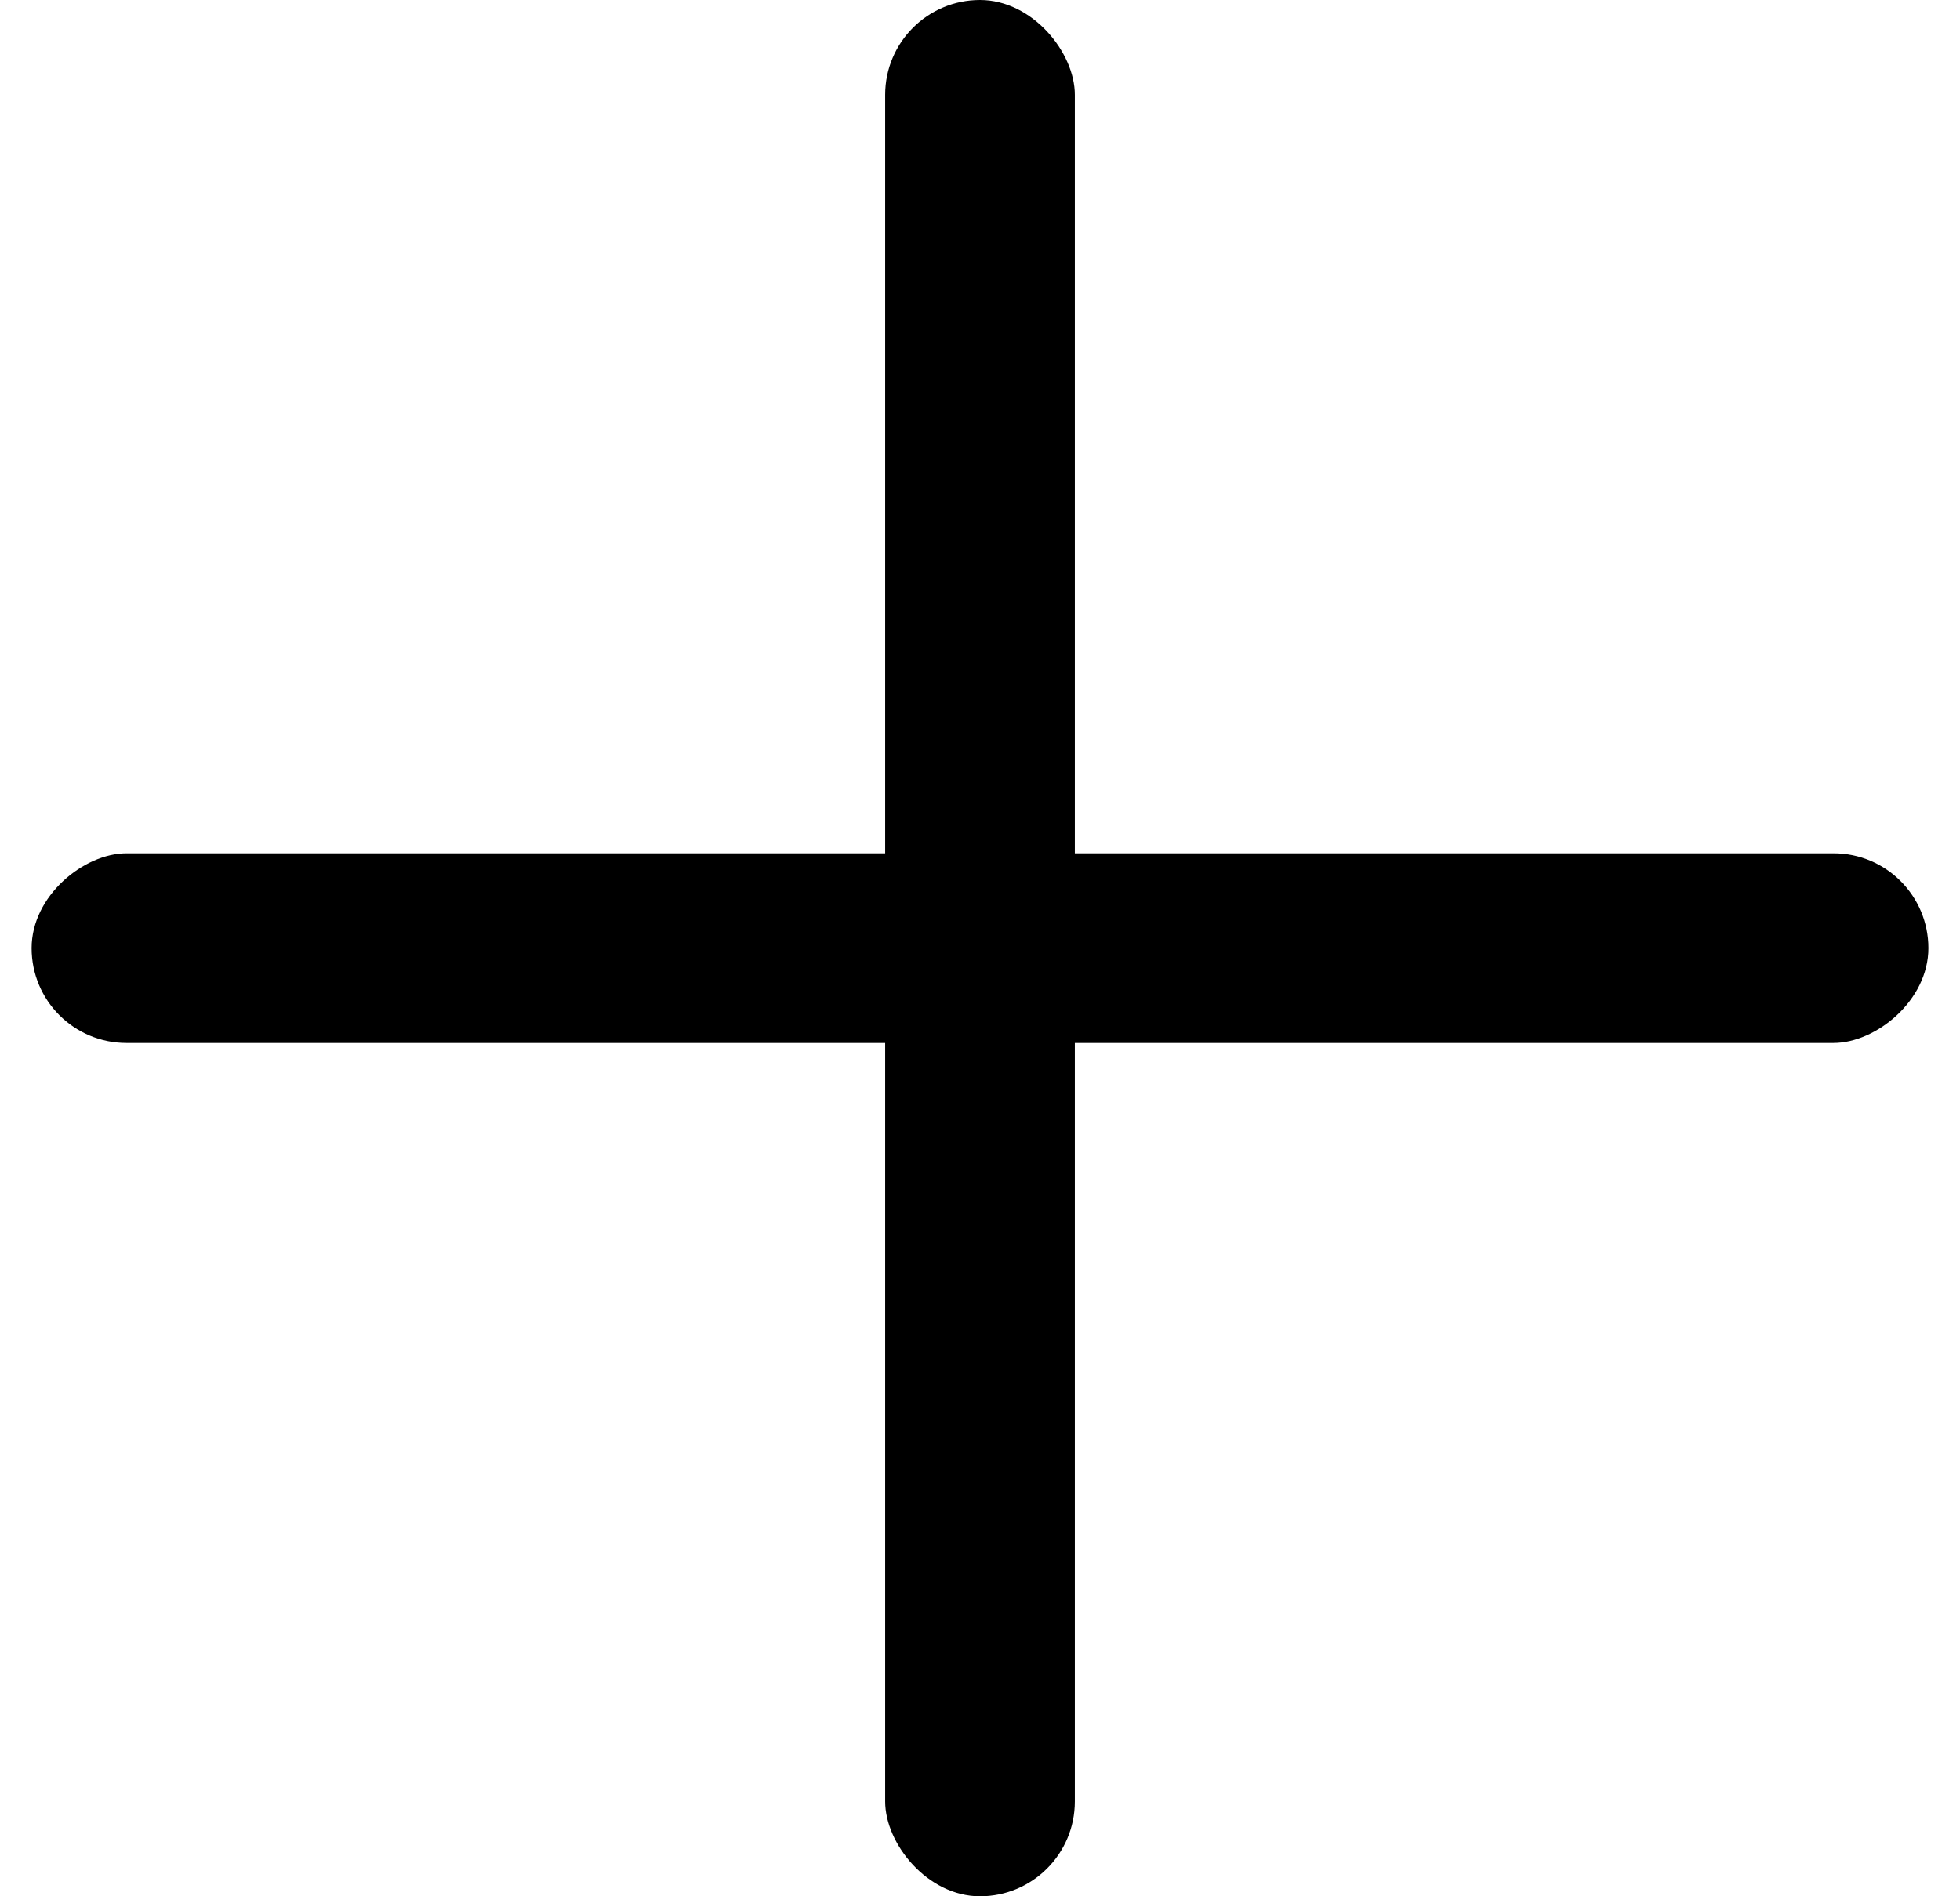<?xml version="1.0" encoding="UTF-8"?>
<svg width="31px" height="30px" viewBox="0 0 31 30" version="1.1" xmlns="http://www.w3.org/2000/svg" xmlns:xlink="http://www.w3.org/1999/xlink">
    <!-- Generator: Sketch 53 (72520) - https://sketchapp.com -->
    <title>Plus icon</title>
    <desc>Created with Sketch.</desc>
    <g id="#7-Advanced-Organization-Creation" stroke="none" stroke-width="1" fill="none" fill-rule="evenodd">
        <g id="#7---Advanced-Orga-Creation_Profile-View---Empty---L" transform="translate(-705, -483)" fill="#000000">
            <g id="Group" transform="translate(468, 314)">
                <g id="Btn" transform="translate(192, 124)">
                    <g id="Plus-icon" transform="translate(45, 45)">
                        <rect id="Rectangle" transform="translate(15.5, 15) rotate(-90) translate(-15.5, -15) " x="14" y="0" width="3" height="30" rx="1.5"></rect>
                        <rect id="Rectangle" transform="translate(15.5, 15) rotate(-180) translate(-15.5, -15) " x="14" y="0" width="3" height="30" rx="1.5"></rect>
                    </g>
                </g>
            </g>
        </g>
    </g>
</svg>
